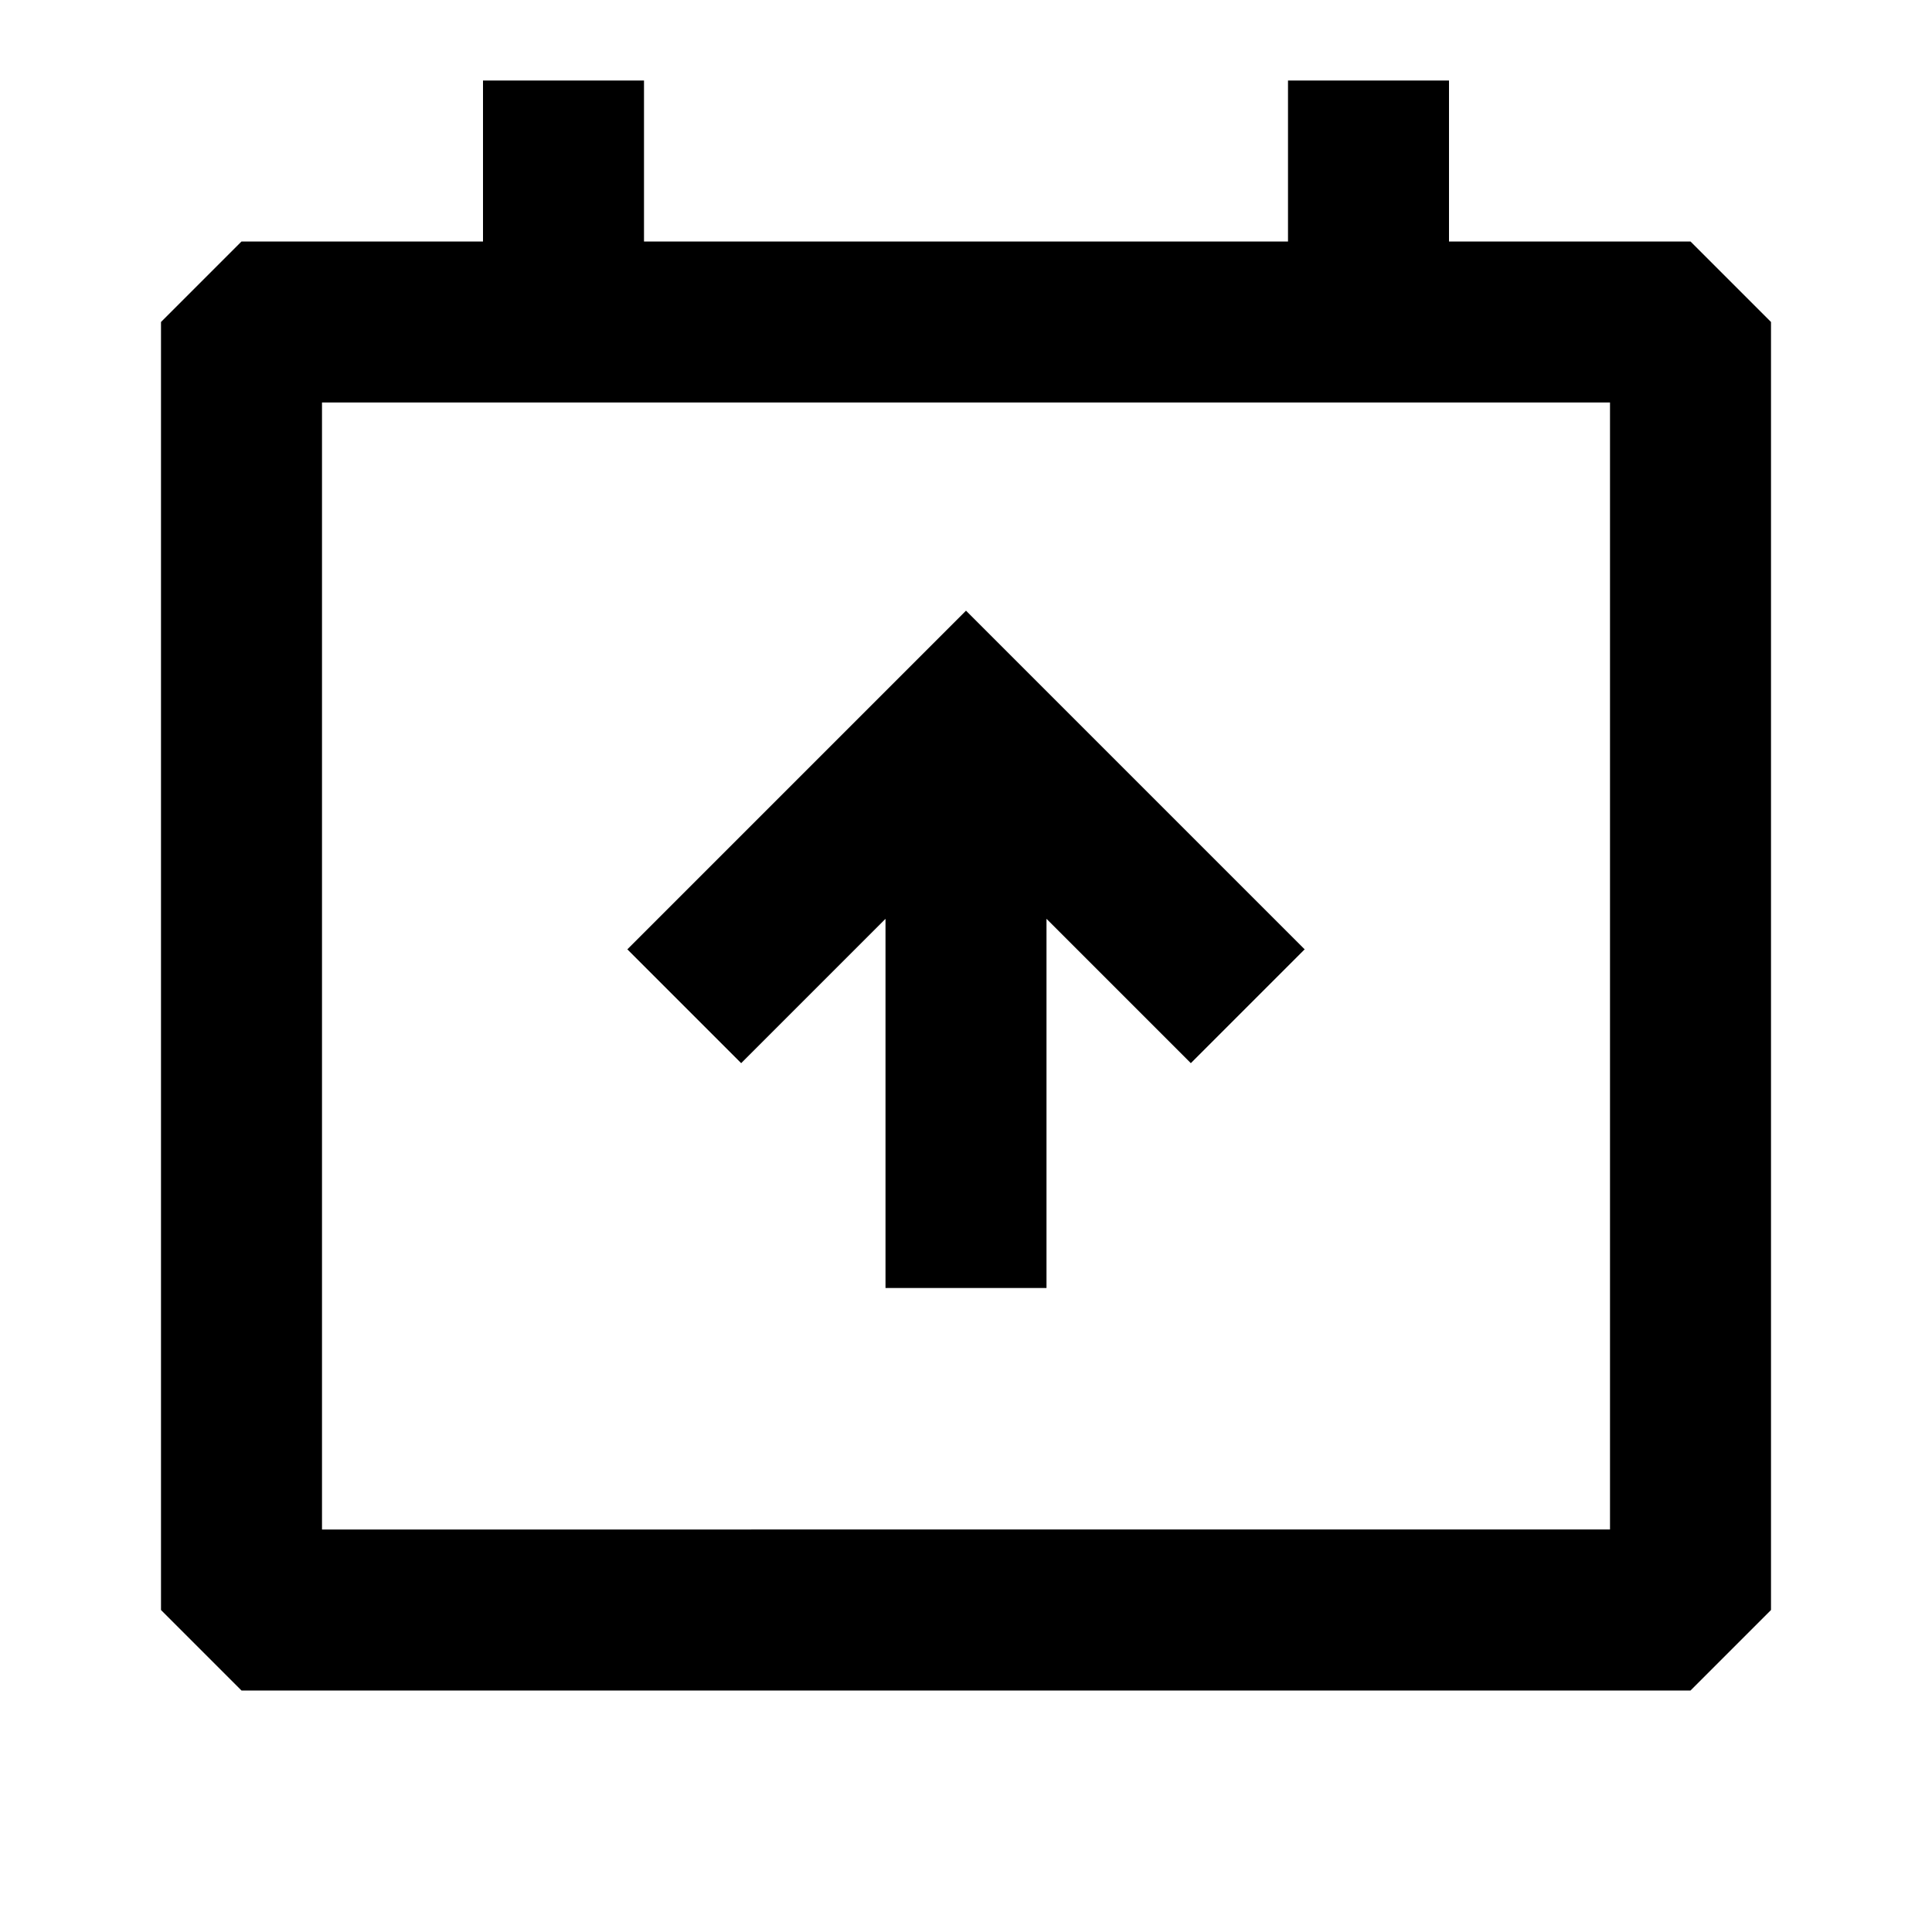 <svg xmlns="http://www.w3.org/2000/svg" width="24" height="24" fill="none">
  <path
    fill="currentColor"
    d="M13 11.414V16h-2v-4.586l-1.793 1.793-1.414-1.414L12 7.586l4.207 4.207-1.414 1.414z"
  />
  <path
    fill="currentColor"
    d="M21 3h-3V1h-2v2H8V1H6v2H3L2 4v16l1 1h18l1-1V4zM4 5h16v14H4z"
  />
</svg>
